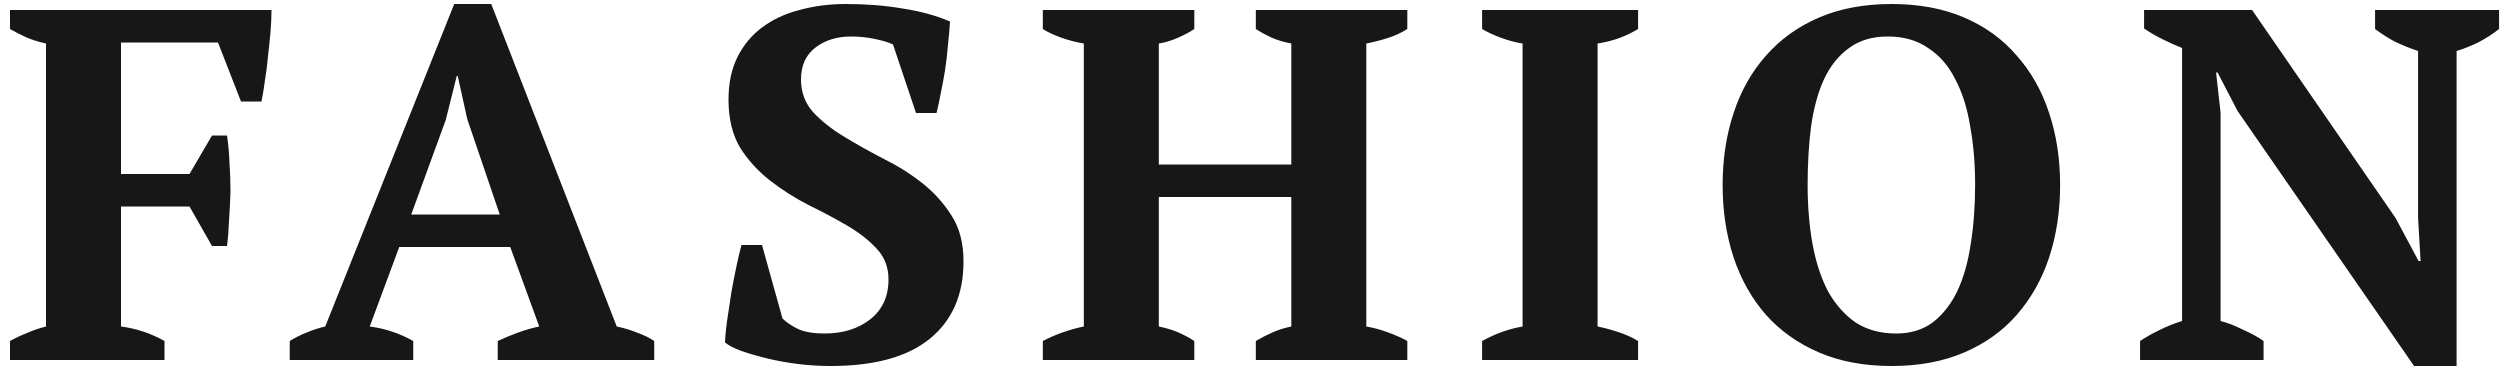 <svg width="125" height="19" viewBox="0 0 125 19" fill="none" xmlns="http://www.w3.org/2000/svg">
<path d="M6.05 16.325C6.817 16.425 7.542 16.667 8.225 17.05V18H0.5V17.05C0.767 16.9 1.05 16.767 1.35 16.65C1.65 16.517 1.967 16.408 2.3 16.325V2.175C1.917 2.092 1.575 1.983 1.275 1.85C0.992 1.717 0.733 1.583 0.5 1.45V0.5H13.575C13.575 0.833 13.558 1.2 13.525 1.6C13.492 1.983 13.45 2.383 13.4 2.8C13.367 3.2 13.317 3.6 13.25 4C13.2 4.383 13.142 4.742 13.075 5.075H12.05L10.9 2.125H6.05V8.7H9.475L10.6 6.775H11.35C11.417 7.208 11.458 7.667 11.475 8.15C11.508 8.633 11.525 9.117 11.525 9.6C11.508 10.1 11.483 10.583 11.45 11.05C11.433 11.517 11.4 11.933 11.35 12.3H10.6L9.475 10.325H6.05V16.325ZM20.662 18H14.487V17.05C14.754 16.883 15.037 16.742 15.337 16.625C15.654 16.492 15.962 16.392 16.262 16.325L22.712 0.2H24.562L30.837 16.325C31.171 16.392 31.504 16.492 31.837 16.625C32.171 16.742 32.462 16.883 32.712 17.05V18H24.887V17.05C25.204 16.9 25.546 16.758 25.912 16.625C26.279 16.492 26.629 16.392 26.962 16.325L25.512 12.35H19.962L18.487 16.325C19.254 16.425 19.979 16.667 20.662 17.05V18ZM20.562 10.725H24.987L23.362 5.95L22.887 3.8H22.837L22.287 6L20.562 10.725ZM39.125 15.925C39.309 16.108 39.567 16.283 39.9 16.45C40.233 16.6 40.675 16.675 41.225 16.675C42.142 16.675 42.9 16.442 43.5 15.975C44.117 15.492 44.425 14.825 44.425 13.975C44.425 13.358 44.225 12.842 43.825 12.425C43.442 12.008 42.95 11.625 42.35 11.275C41.75 10.925 41.108 10.583 40.425 10.25C39.742 9.9 39.1 9.492 38.5 9.025C37.9 8.558 37.4 8.008 37 7.375C36.617 6.725 36.425 5.925 36.425 4.975C36.425 4.158 36.575 3.45 36.875 2.85C37.175 2.25 37.584 1.758 38.1 1.375C38.633 0.975 39.258 0.683 39.975 0.5C40.692 0.3 41.467 0.2 42.3 0.2C43.317 0.2 44.258 0.275 45.125 0.425C46.008 0.558 46.8 0.775 47.5 1.075C47.483 1.408 47.45 1.792 47.4 2.225C47.367 2.658 47.317 3.092 47.25 3.525C47.184 3.942 47.108 4.342 47.025 4.725C46.959 5.092 46.892 5.4 46.825 5.65H45.8L44.65 2.225C44.45 2.125 44.15 2.033 43.75 1.95C43.367 1.867 42.967 1.825 42.55 1.825C41.85 1.825 41.258 2.008 40.775 2.375C40.292 2.742 40.05 3.275 40.05 3.975C40.05 4.608 40.25 5.15 40.65 5.6C41.05 6.033 41.55 6.433 42.15 6.8C42.75 7.167 43.4 7.533 44.1 7.9C44.817 8.25 45.475 8.658 46.075 9.125C46.675 9.592 47.175 10.142 47.575 10.775C47.975 11.392 48.175 12.158 48.175 13.075C48.175 14.742 47.608 16.033 46.475 16.95C45.358 17.85 43.709 18.3 41.525 18.3C40.992 18.3 40.45 18.267 39.9 18.2C39.367 18.133 38.858 18.042 38.375 17.925C37.892 17.808 37.459 17.683 37.075 17.55C36.709 17.417 36.434 17.275 36.25 17.125C36.267 16.742 36.309 16.333 36.375 15.9C36.442 15.45 36.508 15.008 36.575 14.575C36.658 14.125 36.742 13.7 36.825 13.3C36.908 12.9 36.992 12.55 37.075 12.25H38.1L39.125 15.925ZM59.716 18H52.141V17.05C52.424 16.9 52.749 16.758 53.116 16.625C53.499 16.492 53.857 16.392 54.191 16.325V2.175C53.791 2.108 53.407 2.008 53.041 1.875C52.674 1.742 52.374 1.6 52.141 1.45V0.5H59.716V1.45C59.466 1.617 59.182 1.767 58.866 1.9C58.566 2.033 58.257 2.125 57.941 2.175V8.225H64.566V2.175C64.199 2.108 63.866 2.008 63.566 1.875C63.282 1.742 63.024 1.6 62.791 1.45V0.5H70.366V1.45C70.082 1.633 69.757 1.783 69.391 1.9C69.024 2.017 68.666 2.108 68.316 2.175V16.325C68.699 16.392 69.066 16.492 69.416 16.625C69.782 16.758 70.099 16.9 70.366 17.05V18H62.791V17.05C63.041 16.9 63.316 16.758 63.616 16.625C63.916 16.492 64.232 16.392 64.566 16.325V9.85H57.941V16.325C58.274 16.392 58.582 16.483 58.866 16.6C59.149 16.717 59.432 16.867 59.716 17.05V18ZM81.904 18H74.105V17.05C74.771 16.683 75.446 16.442 76.129 16.325V2.175C75.796 2.125 75.446 2.033 75.079 1.9C74.713 1.767 74.388 1.617 74.105 1.45V0.5H81.904V1.45C81.605 1.633 81.271 1.792 80.904 1.925C80.555 2.042 80.213 2.125 79.879 2.175V16.325C80.213 16.392 80.555 16.483 80.904 16.6C81.271 16.717 81.605 16.867 81.904 17.05V18ZM86.131 9.25C86.131 7.95 86.315 6.75 86.681 5.65C87.048 4.533 87.59 3.575 88.306 2.775C89.023 1.958 89.906 1.325 90.956 0.875C92.006 0.425 93.215 0.2 94.581 0.2C95.948 0.2 97.156 0.425 98.206 0.875C99.256 1.325 100.131 1.958 100.831 2.775C101.548 3.575 102.09 4.533 102.456 5.65C102.823 6.75 103.006 7.95 103.006 9.25C103.006 10.55 102.823 11.758 102.456 12.875C102.09 13.975 101.548 14.933 100.831 15.75C100.131 16.55 99.256 17.175 98.206 17.625C97.156 18.075 95.948 18.3 94.581 18.3C93.215 18.3 92.006 18.075 90.956 17.625C89.906 17.175 89.023 16.55 88.306 15.75C87.59 14.933 87.048 13.975 86.681 12.875C86.315 11.758 86.131 10.55 86.131 9.25ZM90.381 9.25C90.381 10.317 90.465 11.308 90.631 12.225C90.798 13.125 91.056 13.908 91.406 14.575C91.773 15.225 92.231 15.742 92.781 16.125C93.348 16.492 94.023 16.675 94.806 16.675C95.523 16.675 96.131 16.492 96.631 16.125C97.131 15.742 97.54 15.225 97.856 14.575C98.173 13.908 98.398 13.125 98.531 12.225C98.681 11.308 98.756 10.317 98.756 9.25C98.756 8.183 98.673 7.2 98.506 6.3C98.356 5.383 98.106 4.6 97.756 3.95C97.423 3.283 96.973 2.767 96.406 2.4C95.856 2.017 95.181 1.825 94.381 1.825C93.615 1.825 92.973 2.017 92.456 2.4C91.94 2.767 91.523 3.283 91.206 3.95C90.906 4.6 90.69 5.383 90.556 6.3C90.44 7.2 90.381 8.183 90.381 9.25ZM118.754 0.5H124.954V1.45C124.637 1.7 124.287 1.925 123.904 2.125C123.521 2.308 123.162 2.45 122.829 2.55V18.3H120.704L111.879 5.55L110.879 3.625H110.804L111.029 5.625V16.05C111.362 16.133 111.729 16.275 112.129 16.475C112.546 16.658 112.896 16.85 113.179 17.05V18H107.004V17.05C107.304 16.85 107.629 16.667 107.979 16.5C108.346 16.317 108.721 16.167 109.104 16.05V2.4C108.771 2.267 108.437 2.117 108.104 1.95C107.771 1.783 107.471 1.608 107.204 1.425V0.5H112.604L119.779 10.9L120.929 13.05H121.029L120.904 10.9V2.55C120.504 2.417 120.112 2.258 119.729 2.075C119.362 1.875 119.037 1.667 118.754 1.45V0.5Z" fill="#171717"/>
</svg>
